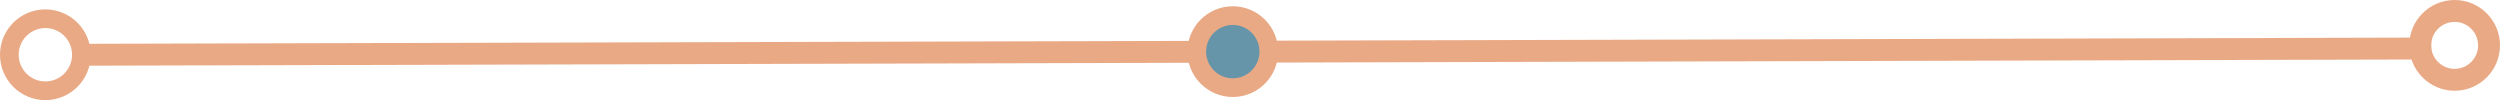 <svg width="799" height="32" viewBox="0 0 799 32" fill="none" xmlns="http://www.w3.org/2000/svg">
<line x1="777.009" y1="15.5" x2="26.009" y2="17.5" stroke="#EAA985" stroke-width="7"/>
<circle cx="784.5" cy="14.5" r="11" transform="rotate(90 784.5 14.5)" stroke="#EAA985" stroke-width="7"/>
<circle cx="394" cy="16.5" r="11.515" transform="rotate(90 394 16.5)" fill="#6695AA" stroke="#EAA985" stroke-width="5.971"/>
<circle cx="14.5" cy="17.5" r="11.515" transform="rotate(90 14.5 17.5)" stroke="#EAA985" stroke-width="5.971"/>
</svg>
